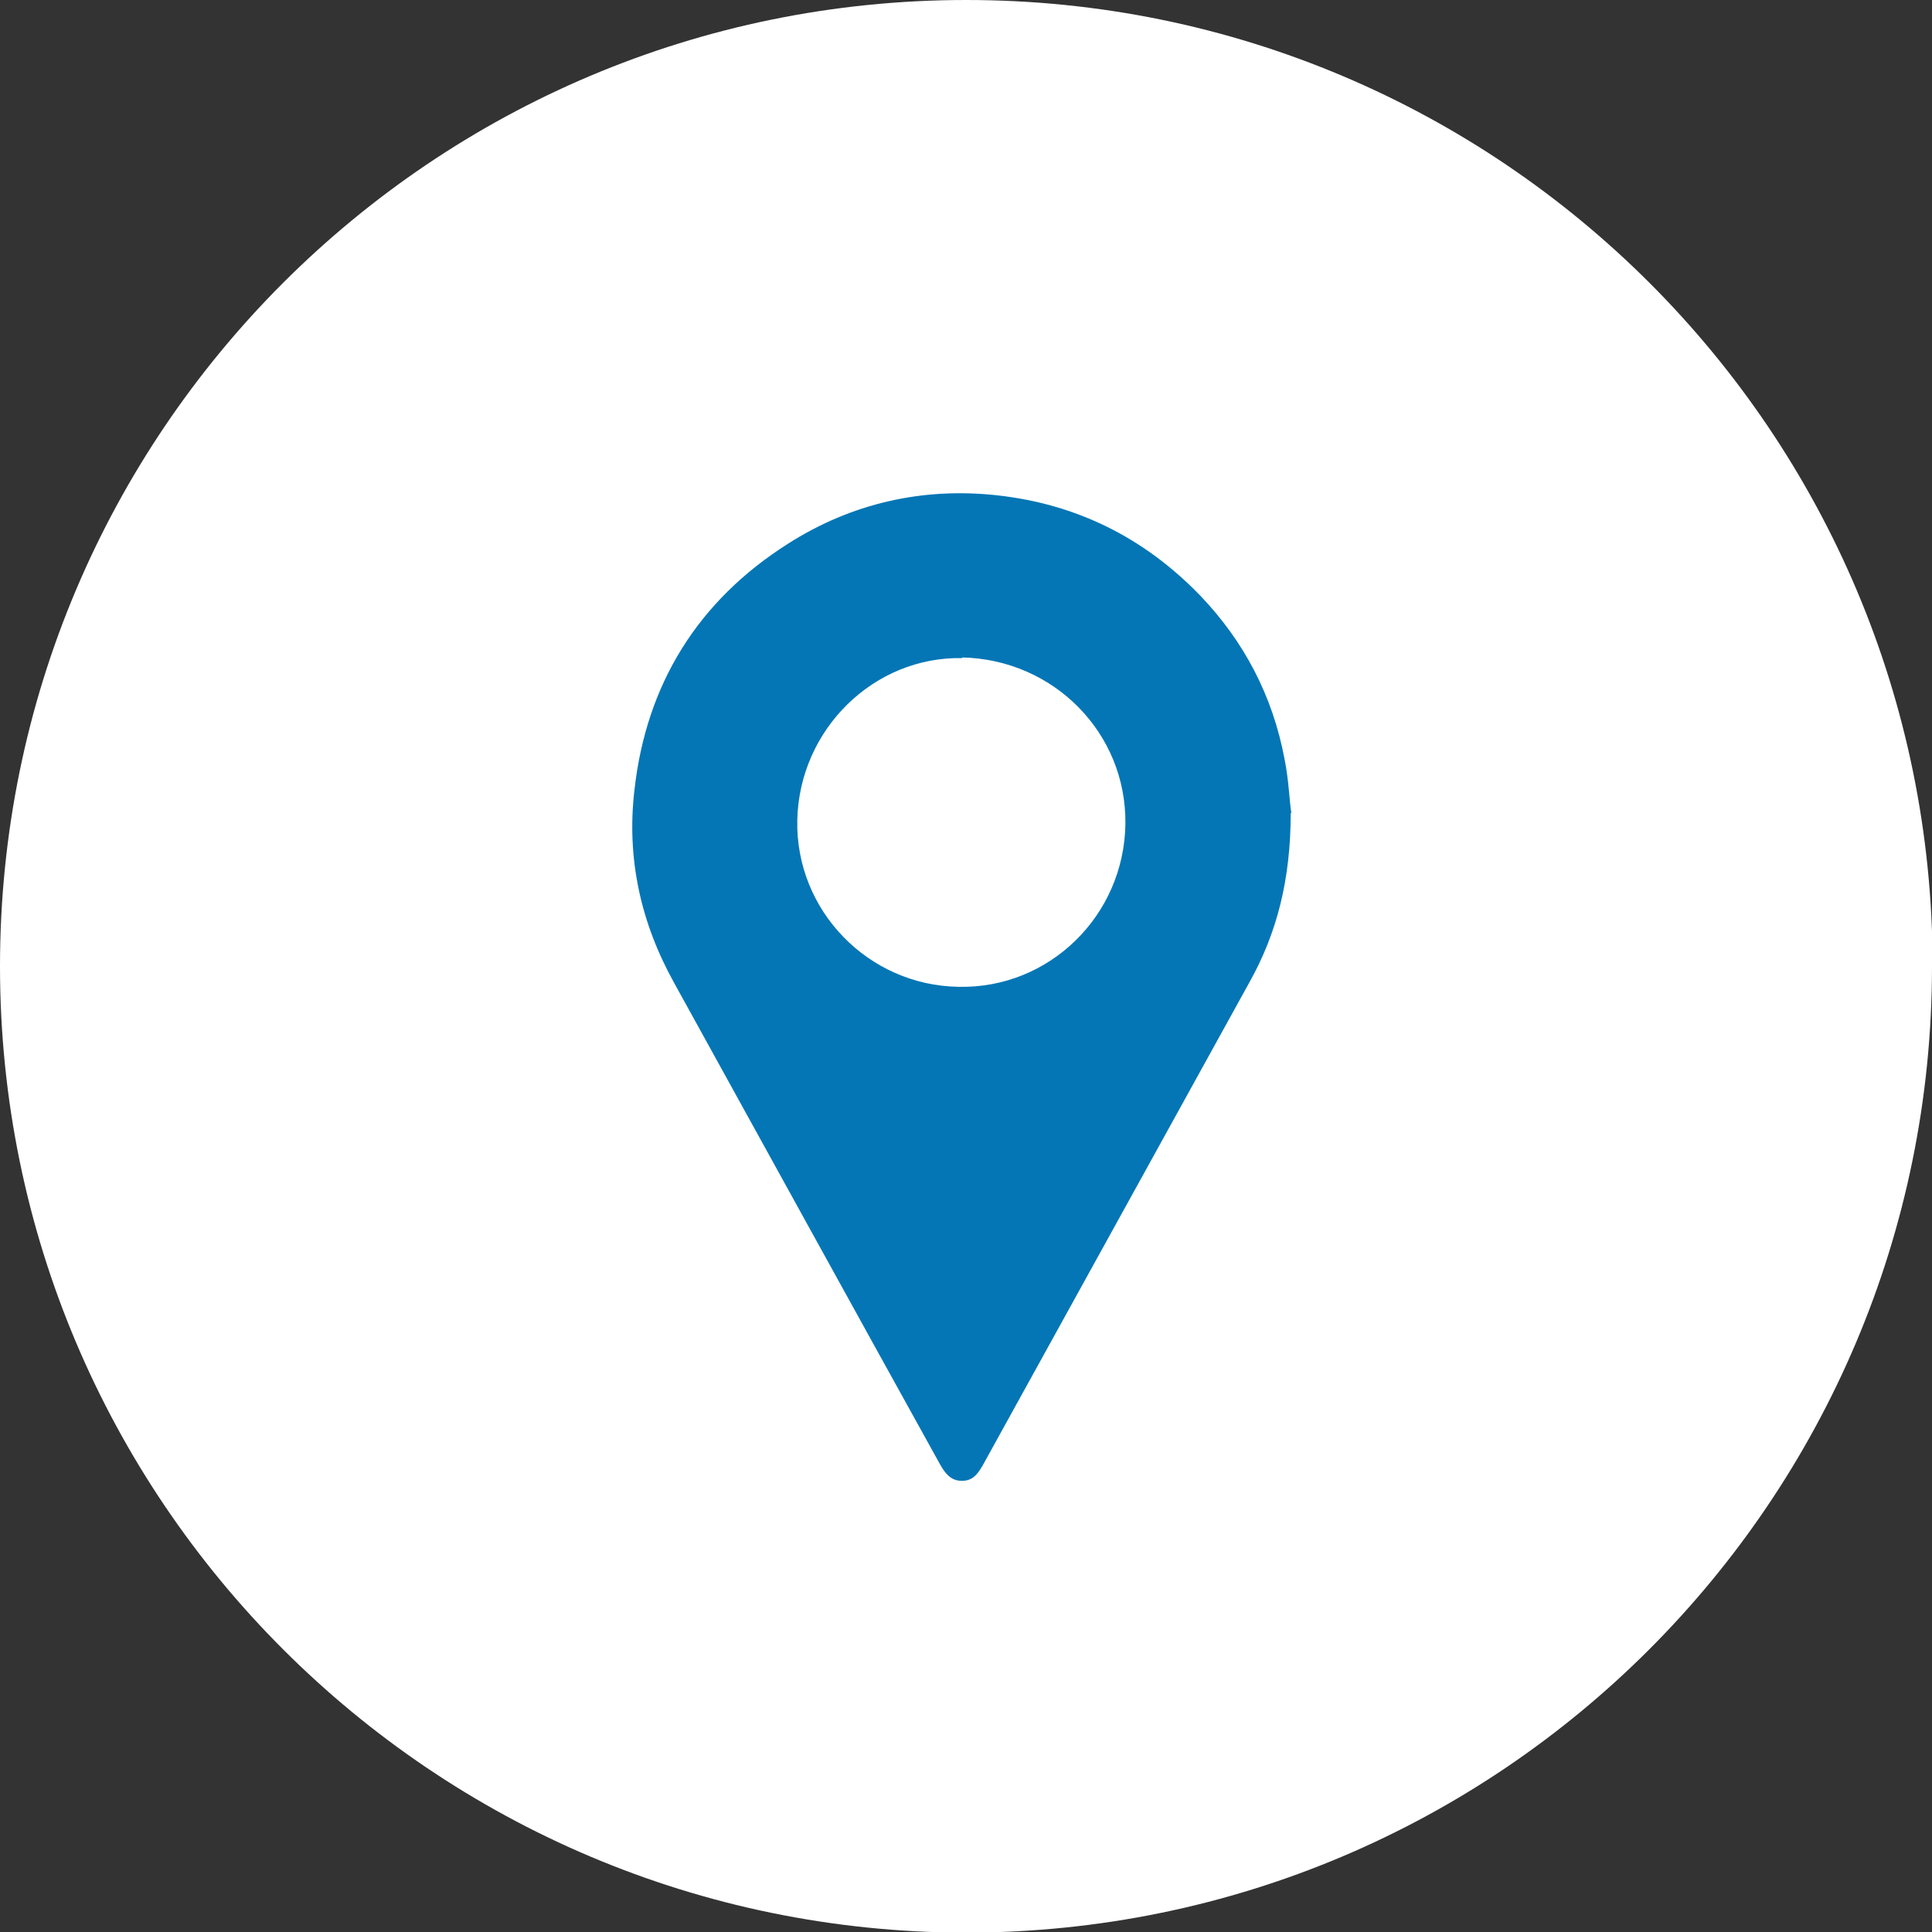 <?xml version="1.0" encoding="UTF-8"?><svg id="Calque_1" xmlns="http://www.w3.org/2000/svg" viewBox="0 0 31.09 31.09"><rect x="0" y="0" width="31.09" height="31.09" fill="#333333" stroke="none"/><defs><style>.cls-1{fill:#fff;}.cls-1,.cls-2{stroke-width:0px;}.cls-2{fill:#0476b5;}</style></defs><path class="cls-1" d="M31.09,15.55c0,8.59-6.96,15.55-15.55,15.55h0C6.96,31.09,0,24.13,0,15.55h0C0,6.96,6.96,0,15.55,0h0c8.59,0,15.55,6.96,15.55,15.55h0Z"/><path class="cls-2" d="M20.77,13.09c0,1.06-.22,1.92-.66,2.71-1.43,2.59-2.86,5.18-4.29,7.77-.08.14-.16.26-.34.26-.18,0-.27-.12-.35-.26-1.43-2.58-2.85-5.16-4.28-7.75-.54-.97-.77-2.01-.64-3.11.19-1.7,1.02-3.04,2.47-3.96,1.02-.65,2.16-.91,3.36-.78,1.28.14,2.37.68,3.27,1.61.71.74,1.17,1.62,1.36,2.63.07.34.08.69.11.87ZM15.49,10.59c-1.43-.03-2.63,1.15-2.66,2.61-.03,1.45,1.14,2.66,2.6,2.68,1.46.03,2.66-1.15,2.68-2.62.02-1.46-1.15-2.65-2.63-2.68Z"/></svg>